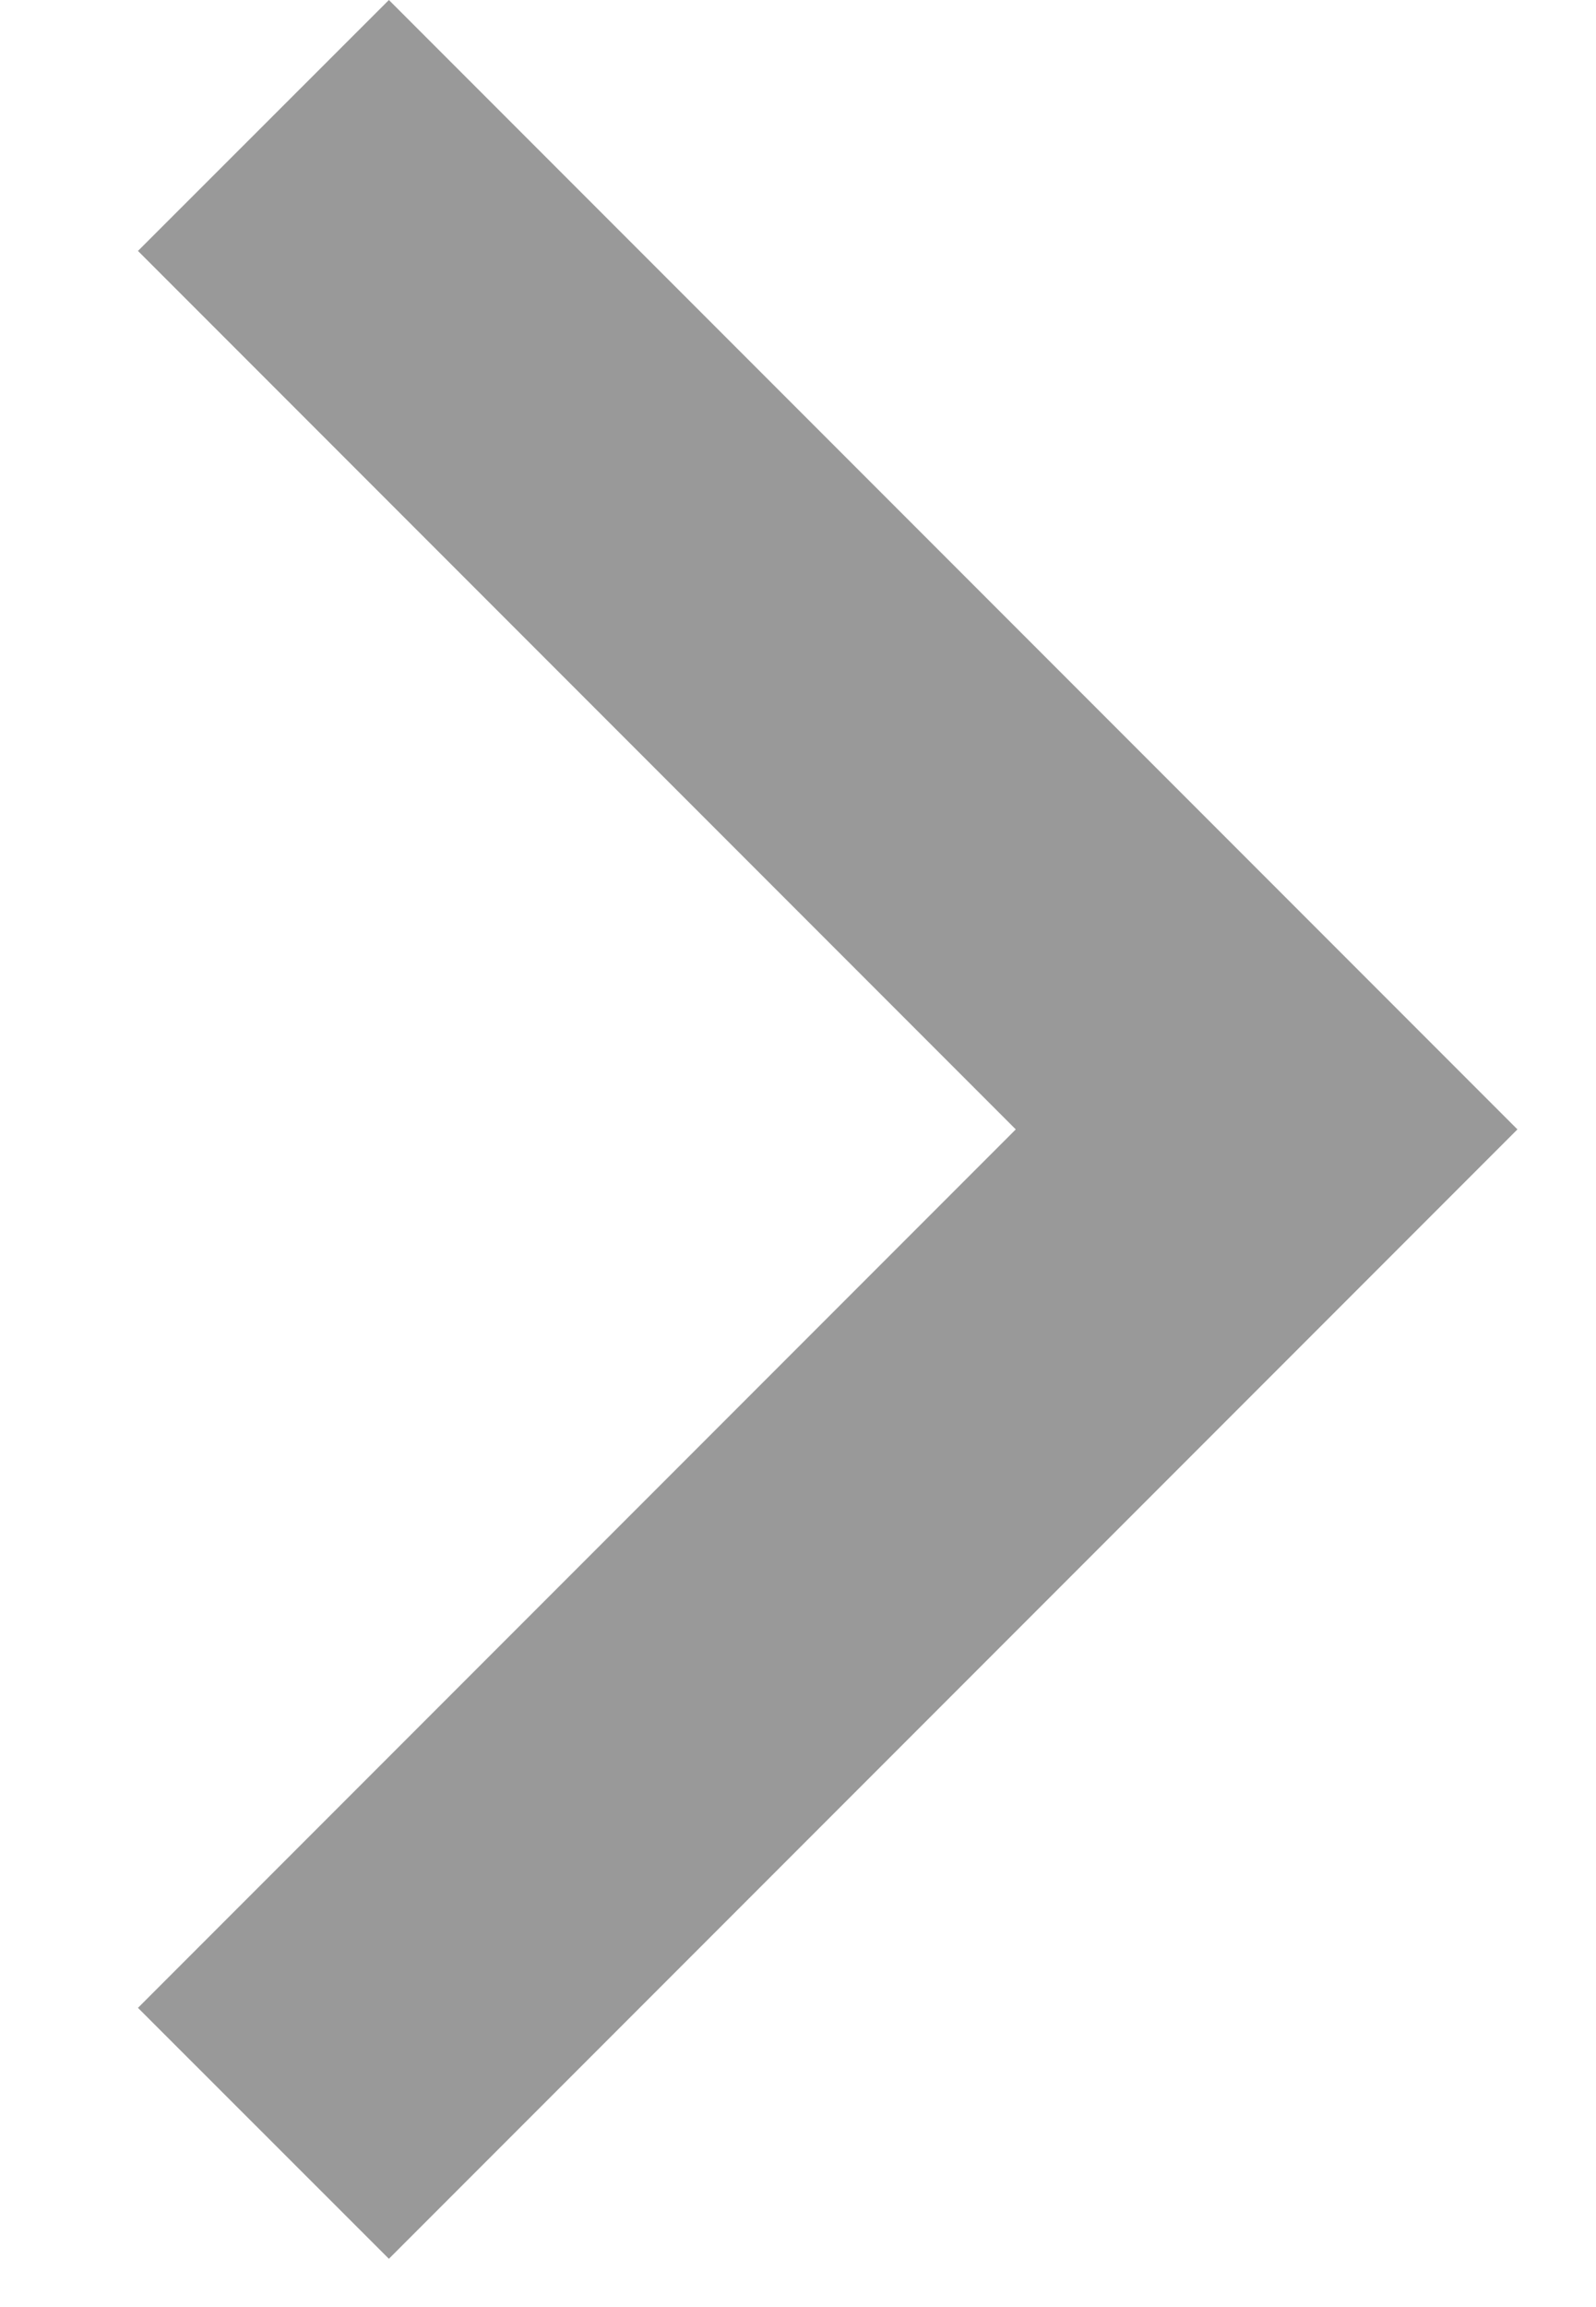 <svg width="9" height="13" viewBox="0 0 9 13" fill="none" xmlns="http://www.w3.org/2000/svg">
<path d="M5.728 6.364L0.778 1.414L2.193 0L8.557 6.364L2.193 12.728L0.778 11.314L5.728 6.364Z" fill="#999999"/>
</svg>
